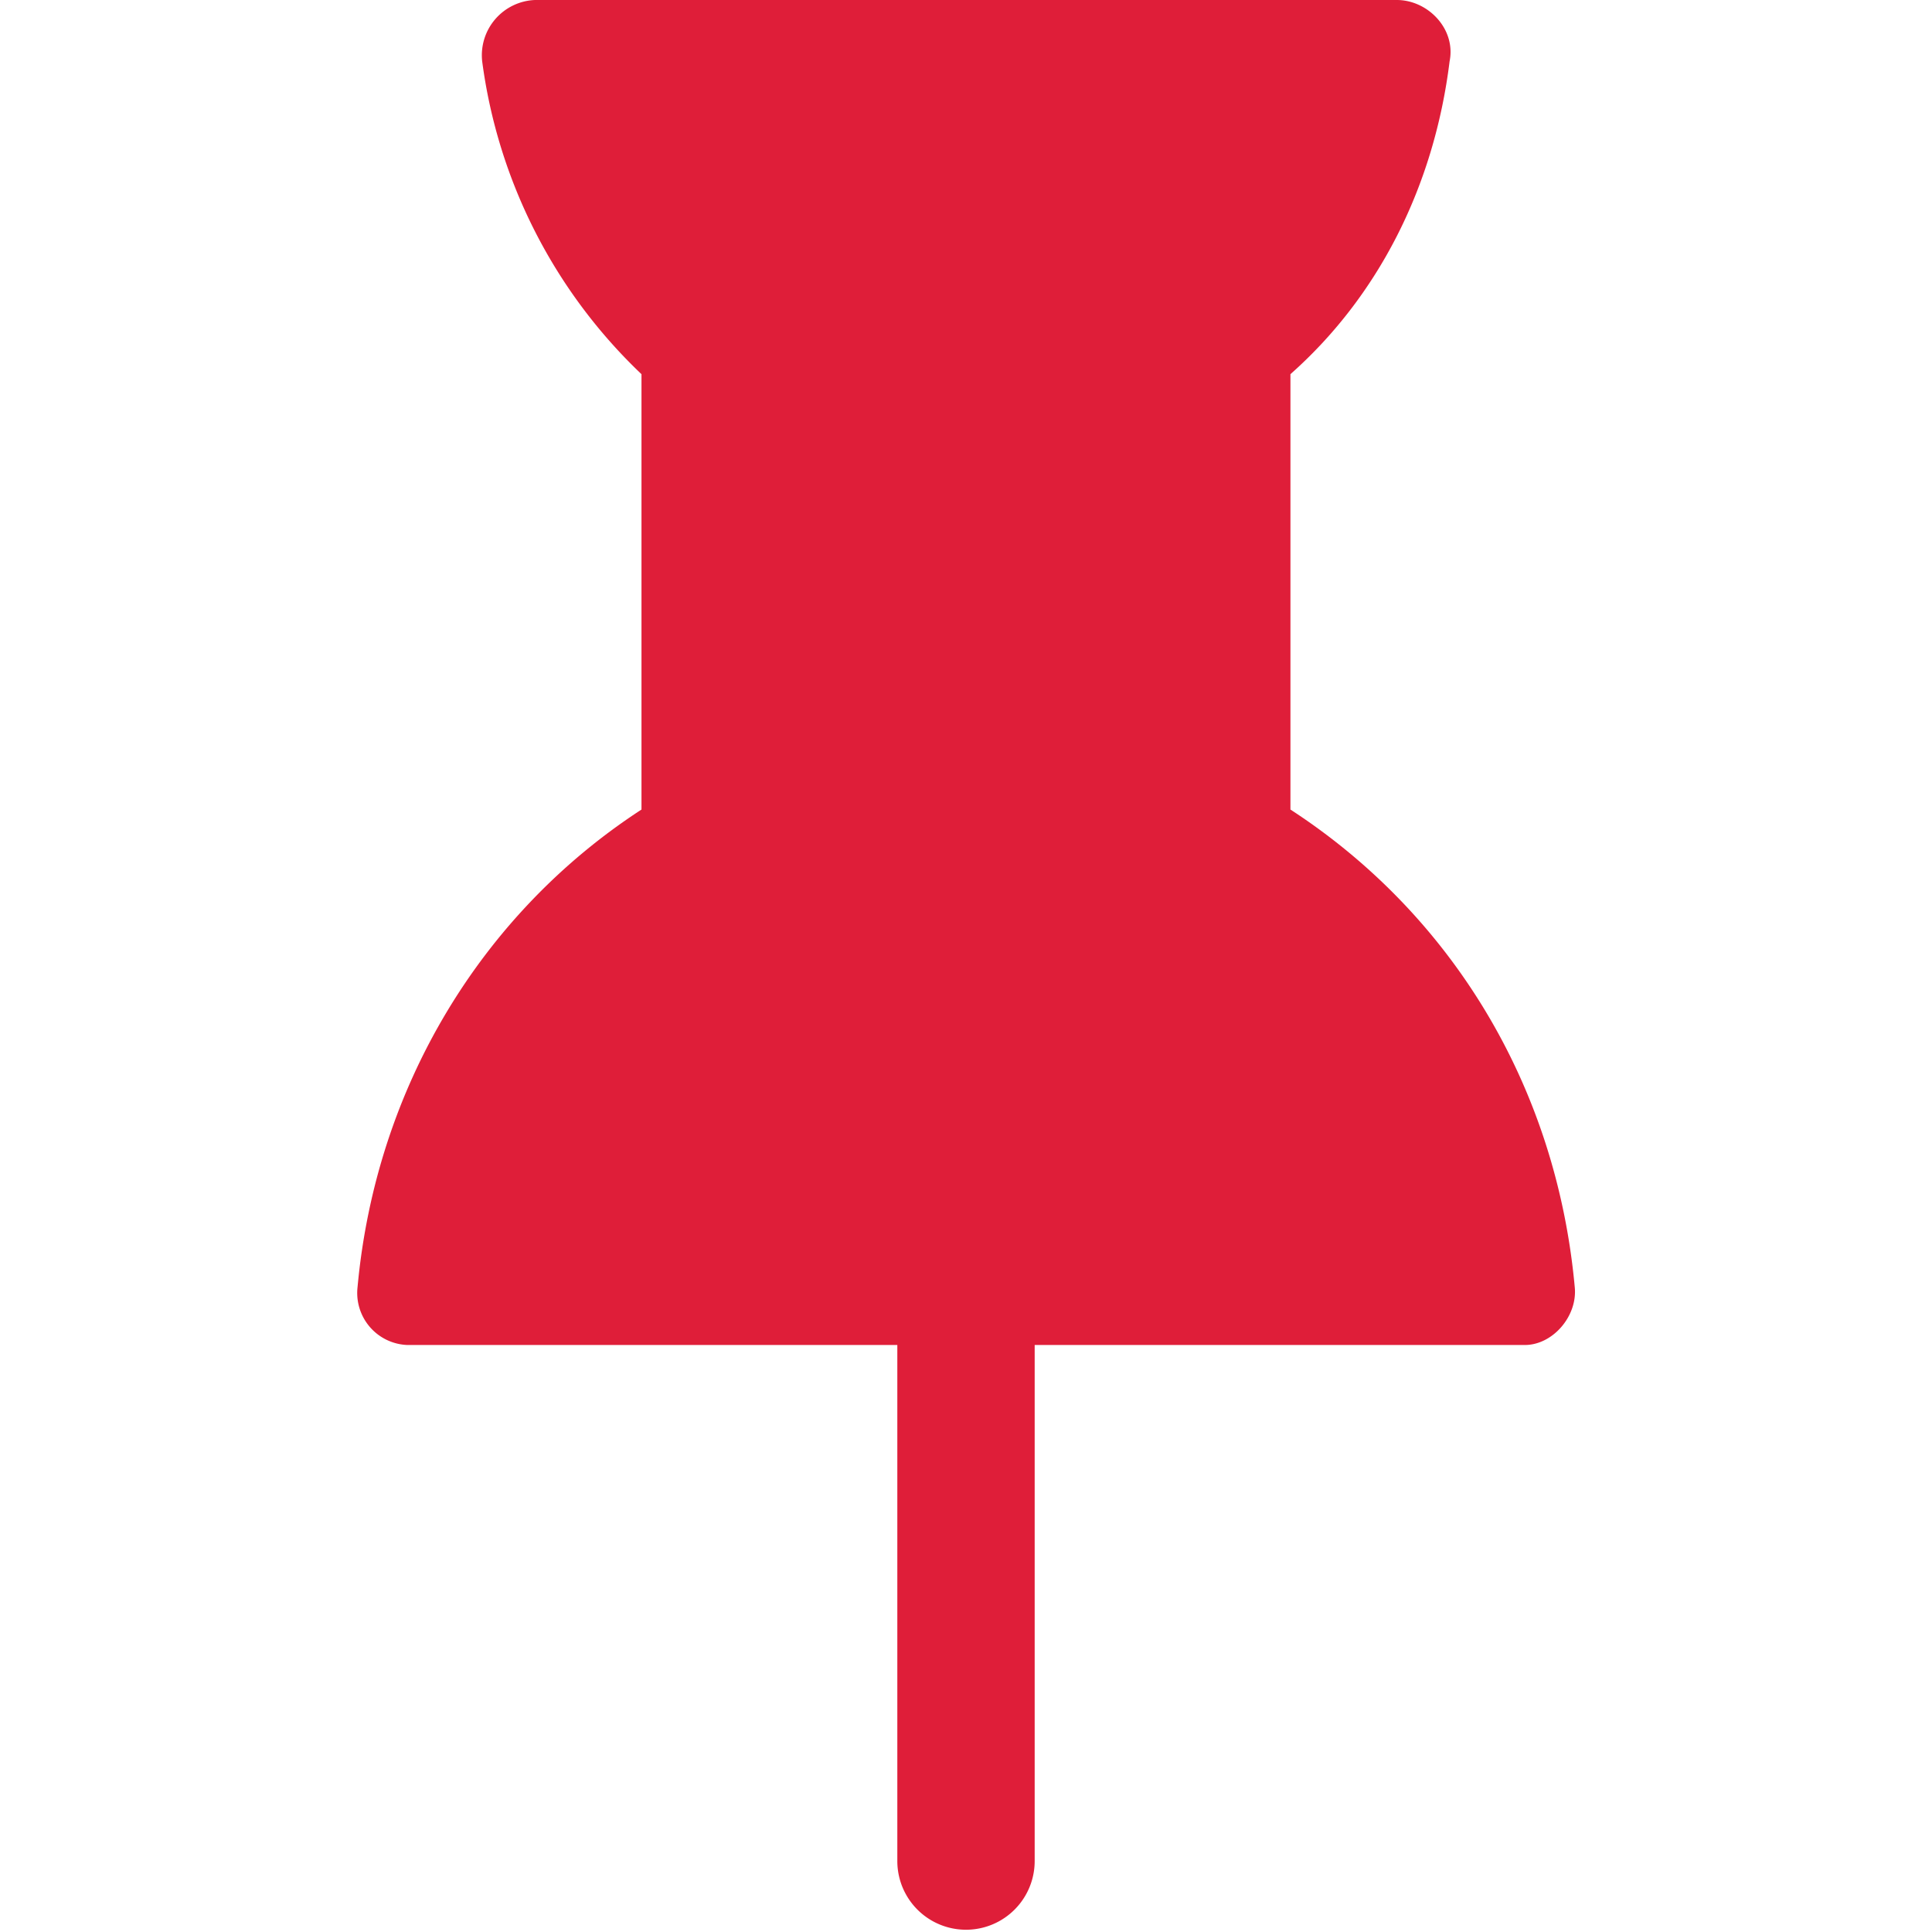 <svg id="Layer_1" data-name="Layer 1" xmlns="http://www.w3.org/2000/svg" viewBox="0 0 256 256"><defs><style>.cls-1{fill:#df1e39;}</style></defs><g id="Branding"><g id="Icons"><path id="Path" class="cls-1" d="M208.66,170.52c.41,3.85-2.9,7.7-6.62,7.7H137.1V246.6a9.1,9.1,0,1,1-18.2,0V178.22H54a6.9,6.9,0,0,1-6.62-7.7C49.82,144,63.89,121,85,107.27V49.58A69.79,69.79,0,0,1,63.89,8.12a7.33,7.33,0,0,1,7-8.12H185.08c4.14,0,7.86,3.85,7,8.12-2.06,16.67-9.51,31.2-21.09,41.46v57.69C192.11,121,206.18,143.6,208.66,170.52Z"/></g></g></svg>
